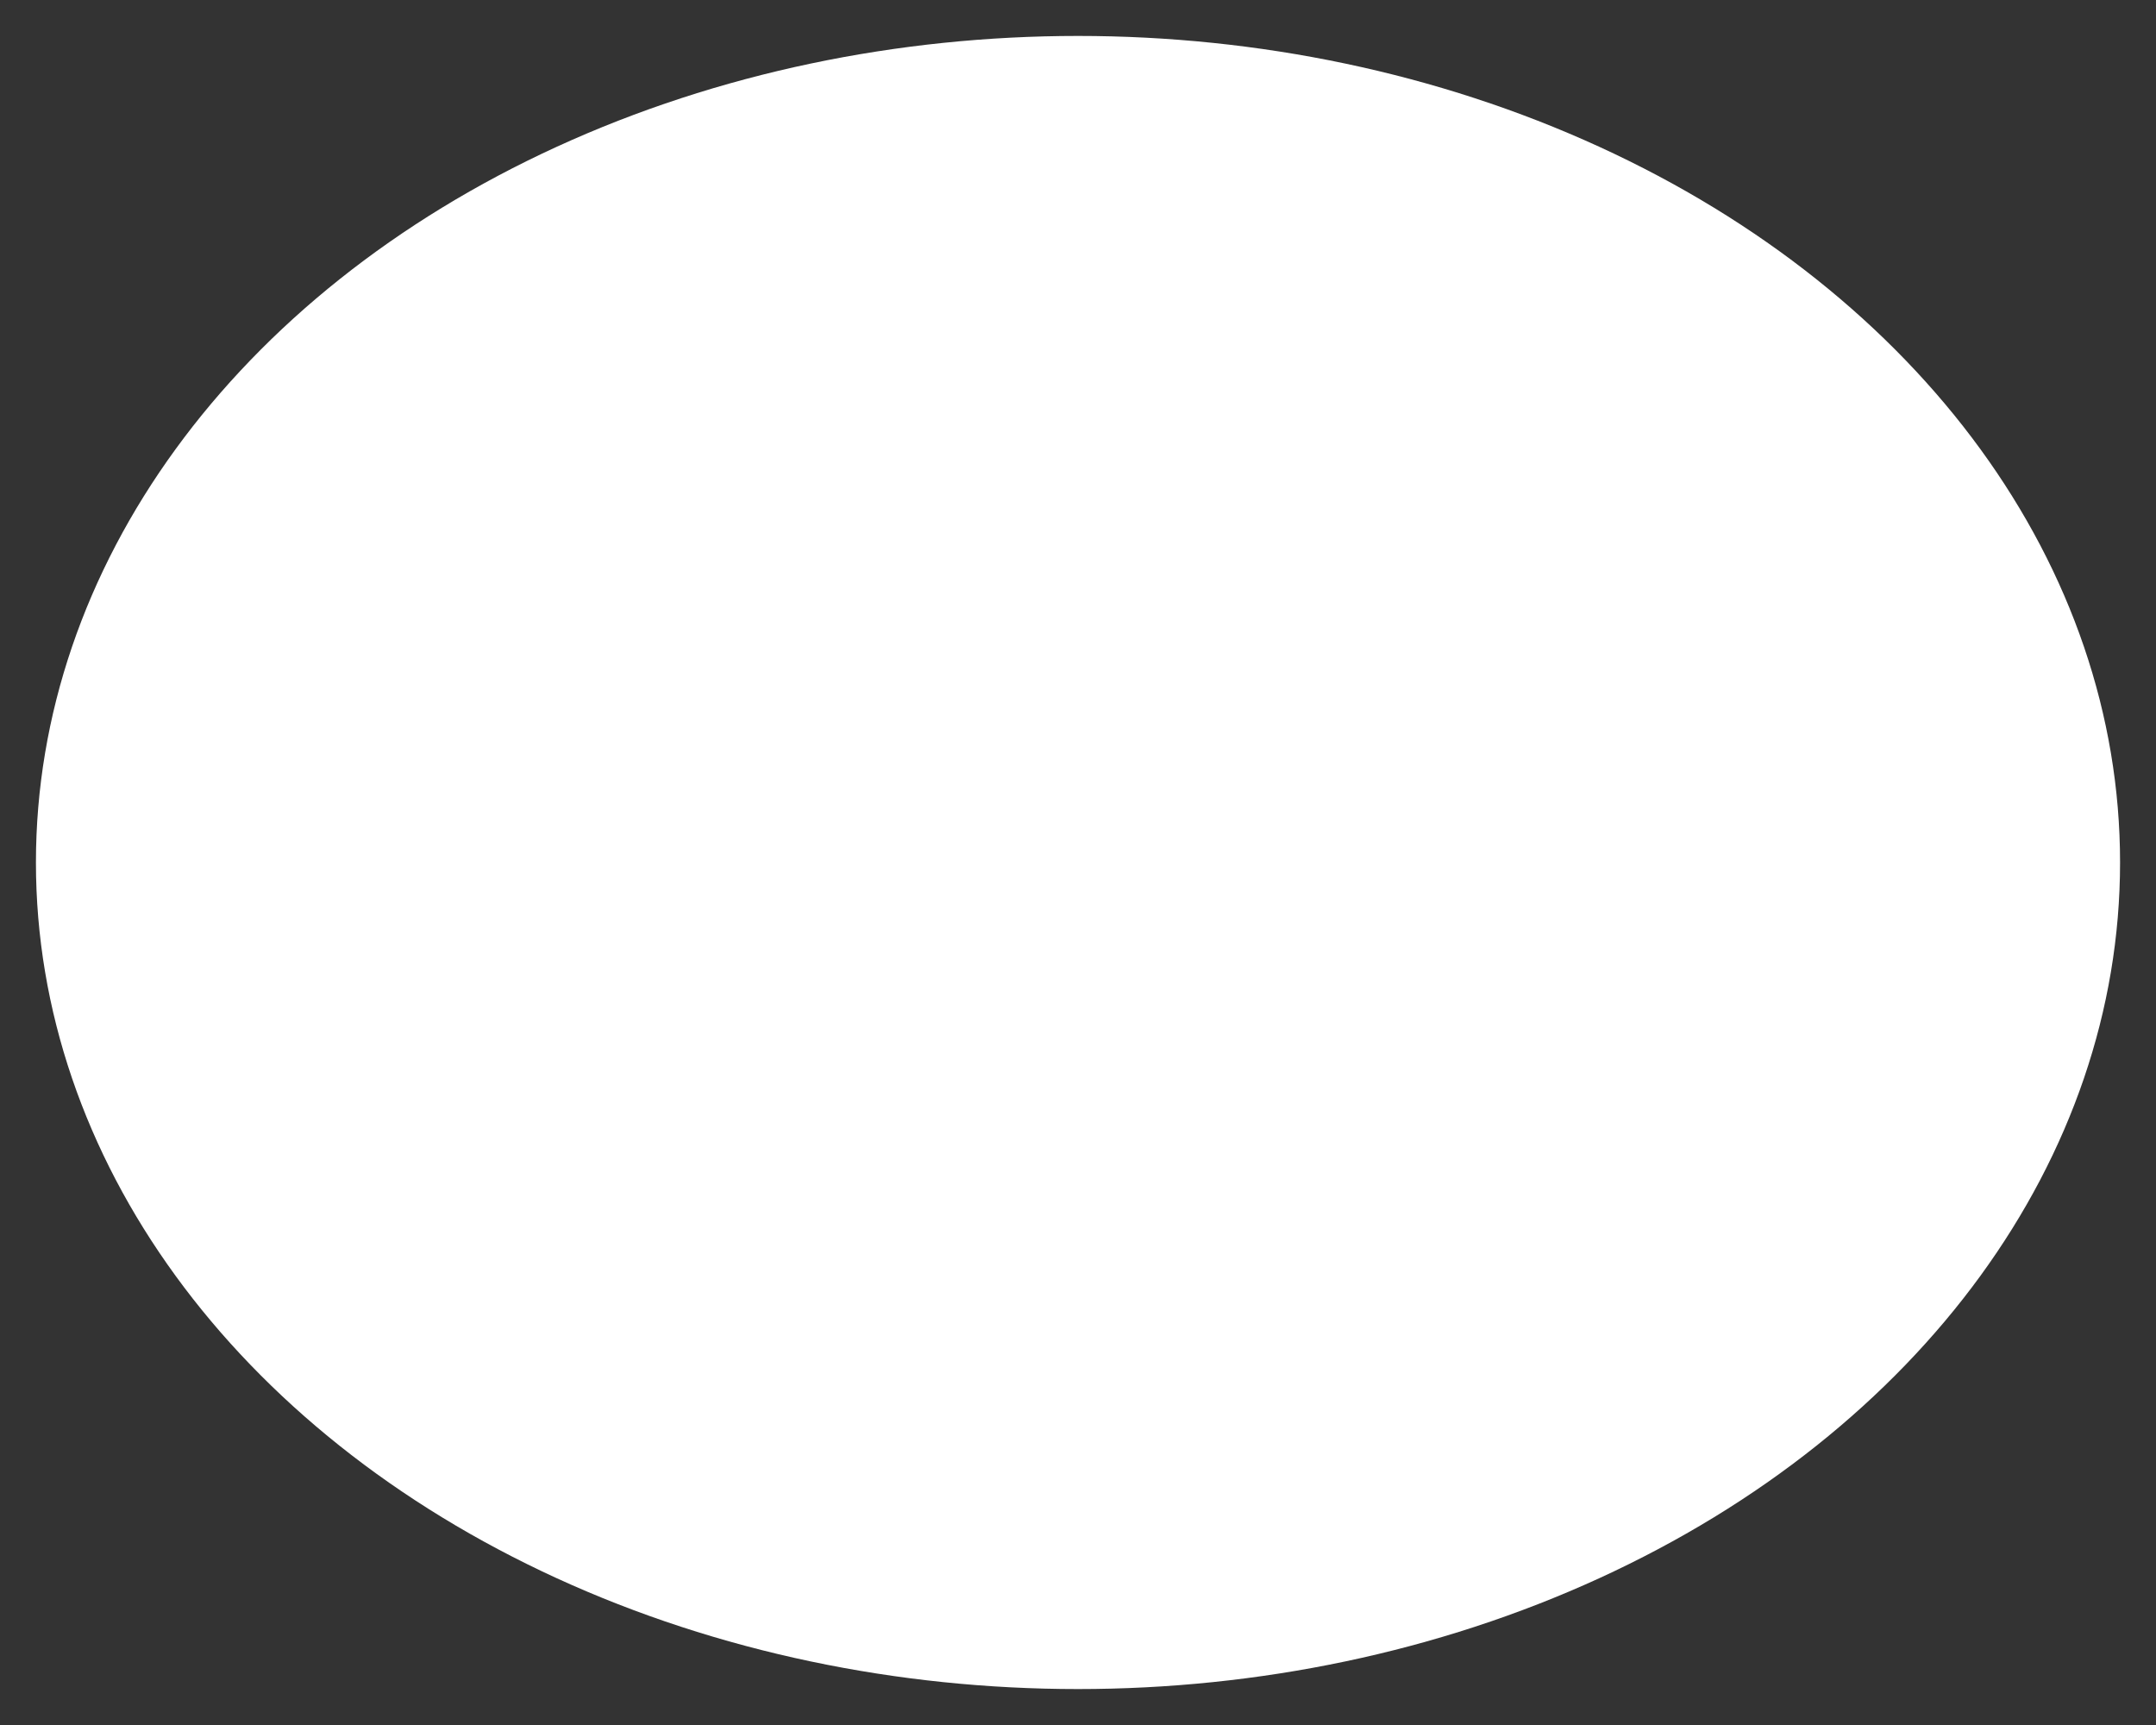 <?xml version="1.0" encoding="UTF-8"?>
<!DOCTYPE svg PUBLIC "-//W3C//DTD SVG 1.1//EN" "http://www.w3.org/Graphics/SVG/1.1/DTD/svg11.dtd">
<svg xmlns="http://www.w3.org/2000/svg" version="1.1" width="37.5" height="30" viewBox="0 0 750 600">
	<rect x="0" y="0" width="750" height="600" fill="#333333" stroke="none"/>
	<ellipse rx="362.5" ry="287.5" cx="375" cy="300" style="fill:#fff;fill-opacity:1;stroke:none"/>
</svg>